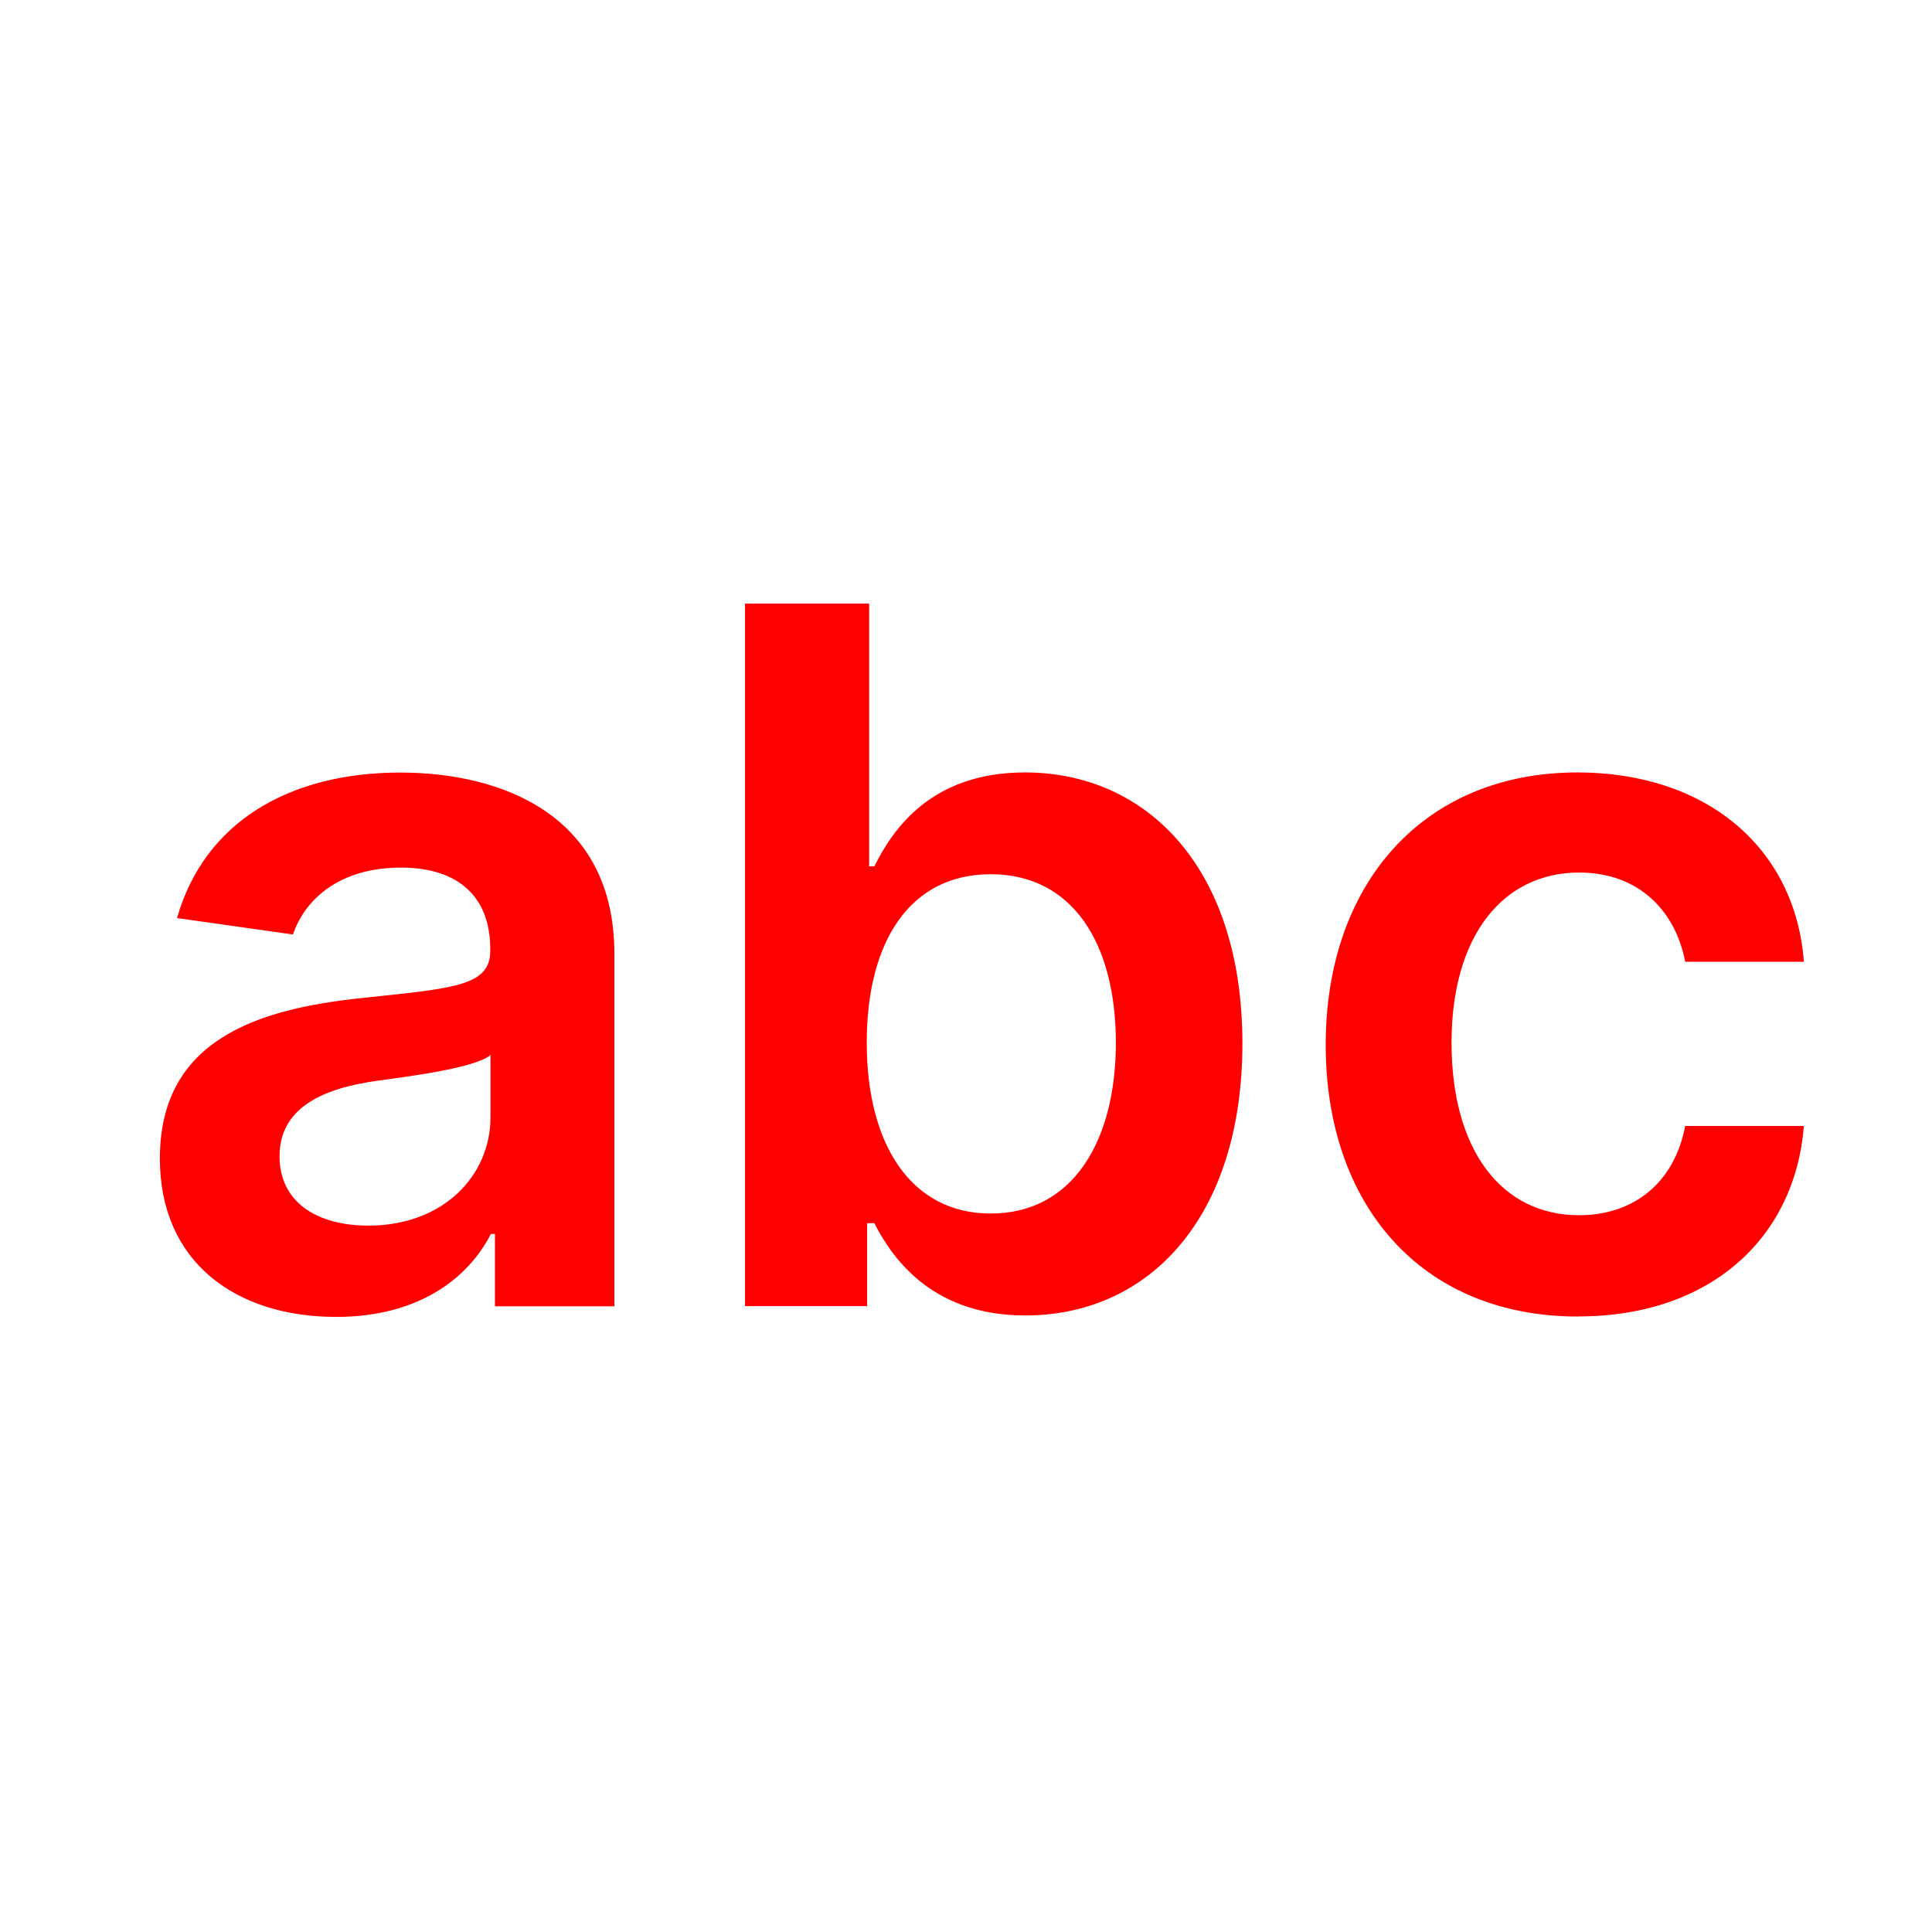 <svg height="16" viewBox="0 0 16 16" width="16" xmlns="http://www.w3.org/2000/svg"><path d="m2.784 10.906c.685 0 1.094-.321 1.281-.687h.034v.599h.989v-2.92c0-1.153-.94-1.5-1.773-1.5-.918 0-1.622.409-1.849 1.205l.96.136c.102-.298.392-.554.895-.554.477 0 .739.244.739.673v.017c0 .295-.31.31-1.08.392-.847.091-1.656.344-1.656 1.327 0 .858.628 1.312 1.46 1.312zm.267-.756c-.429 0-.736-.196-.736-.574 0-.395.344-.56.804-.625.27-.037.81-.105.943-.213v.514c0 .486-.392.898-1.011.898zm5.44.744c1.028 0 1.798-.815 1.798-2.253 0-1.455-.793-2.244-1.801-2.244-.77 0-1.091.463-1.247.778h-.043v-2.176h-1.028v5.818h1.011v-.687h.06c.162.318.5.764 1.25.764zm-.287-.844c-.656 0-1.026-.568-1.026-1.415s.364-1.395 1.026-1.395c.685 0 1.037.582 1.037 1.395 0 .818-.358 1.415-1.037 1.415zm4.866.852c1.097 0 1.795-.651 1.869-1.577h-.983c-.088.469-.426.739-.878.739-.642 0-1.057-.537-1.057-1.429 0-.881.423-1.409 1.057-1.409.494 0 .798.318.878.739h.983c-.071-.946-.81-1.568-1.875-1.568-1.278 0-2.085.923-2.085 2.256 0 1.321.787 2.25 2.091 2.25z" fill="#f00"/></svg>